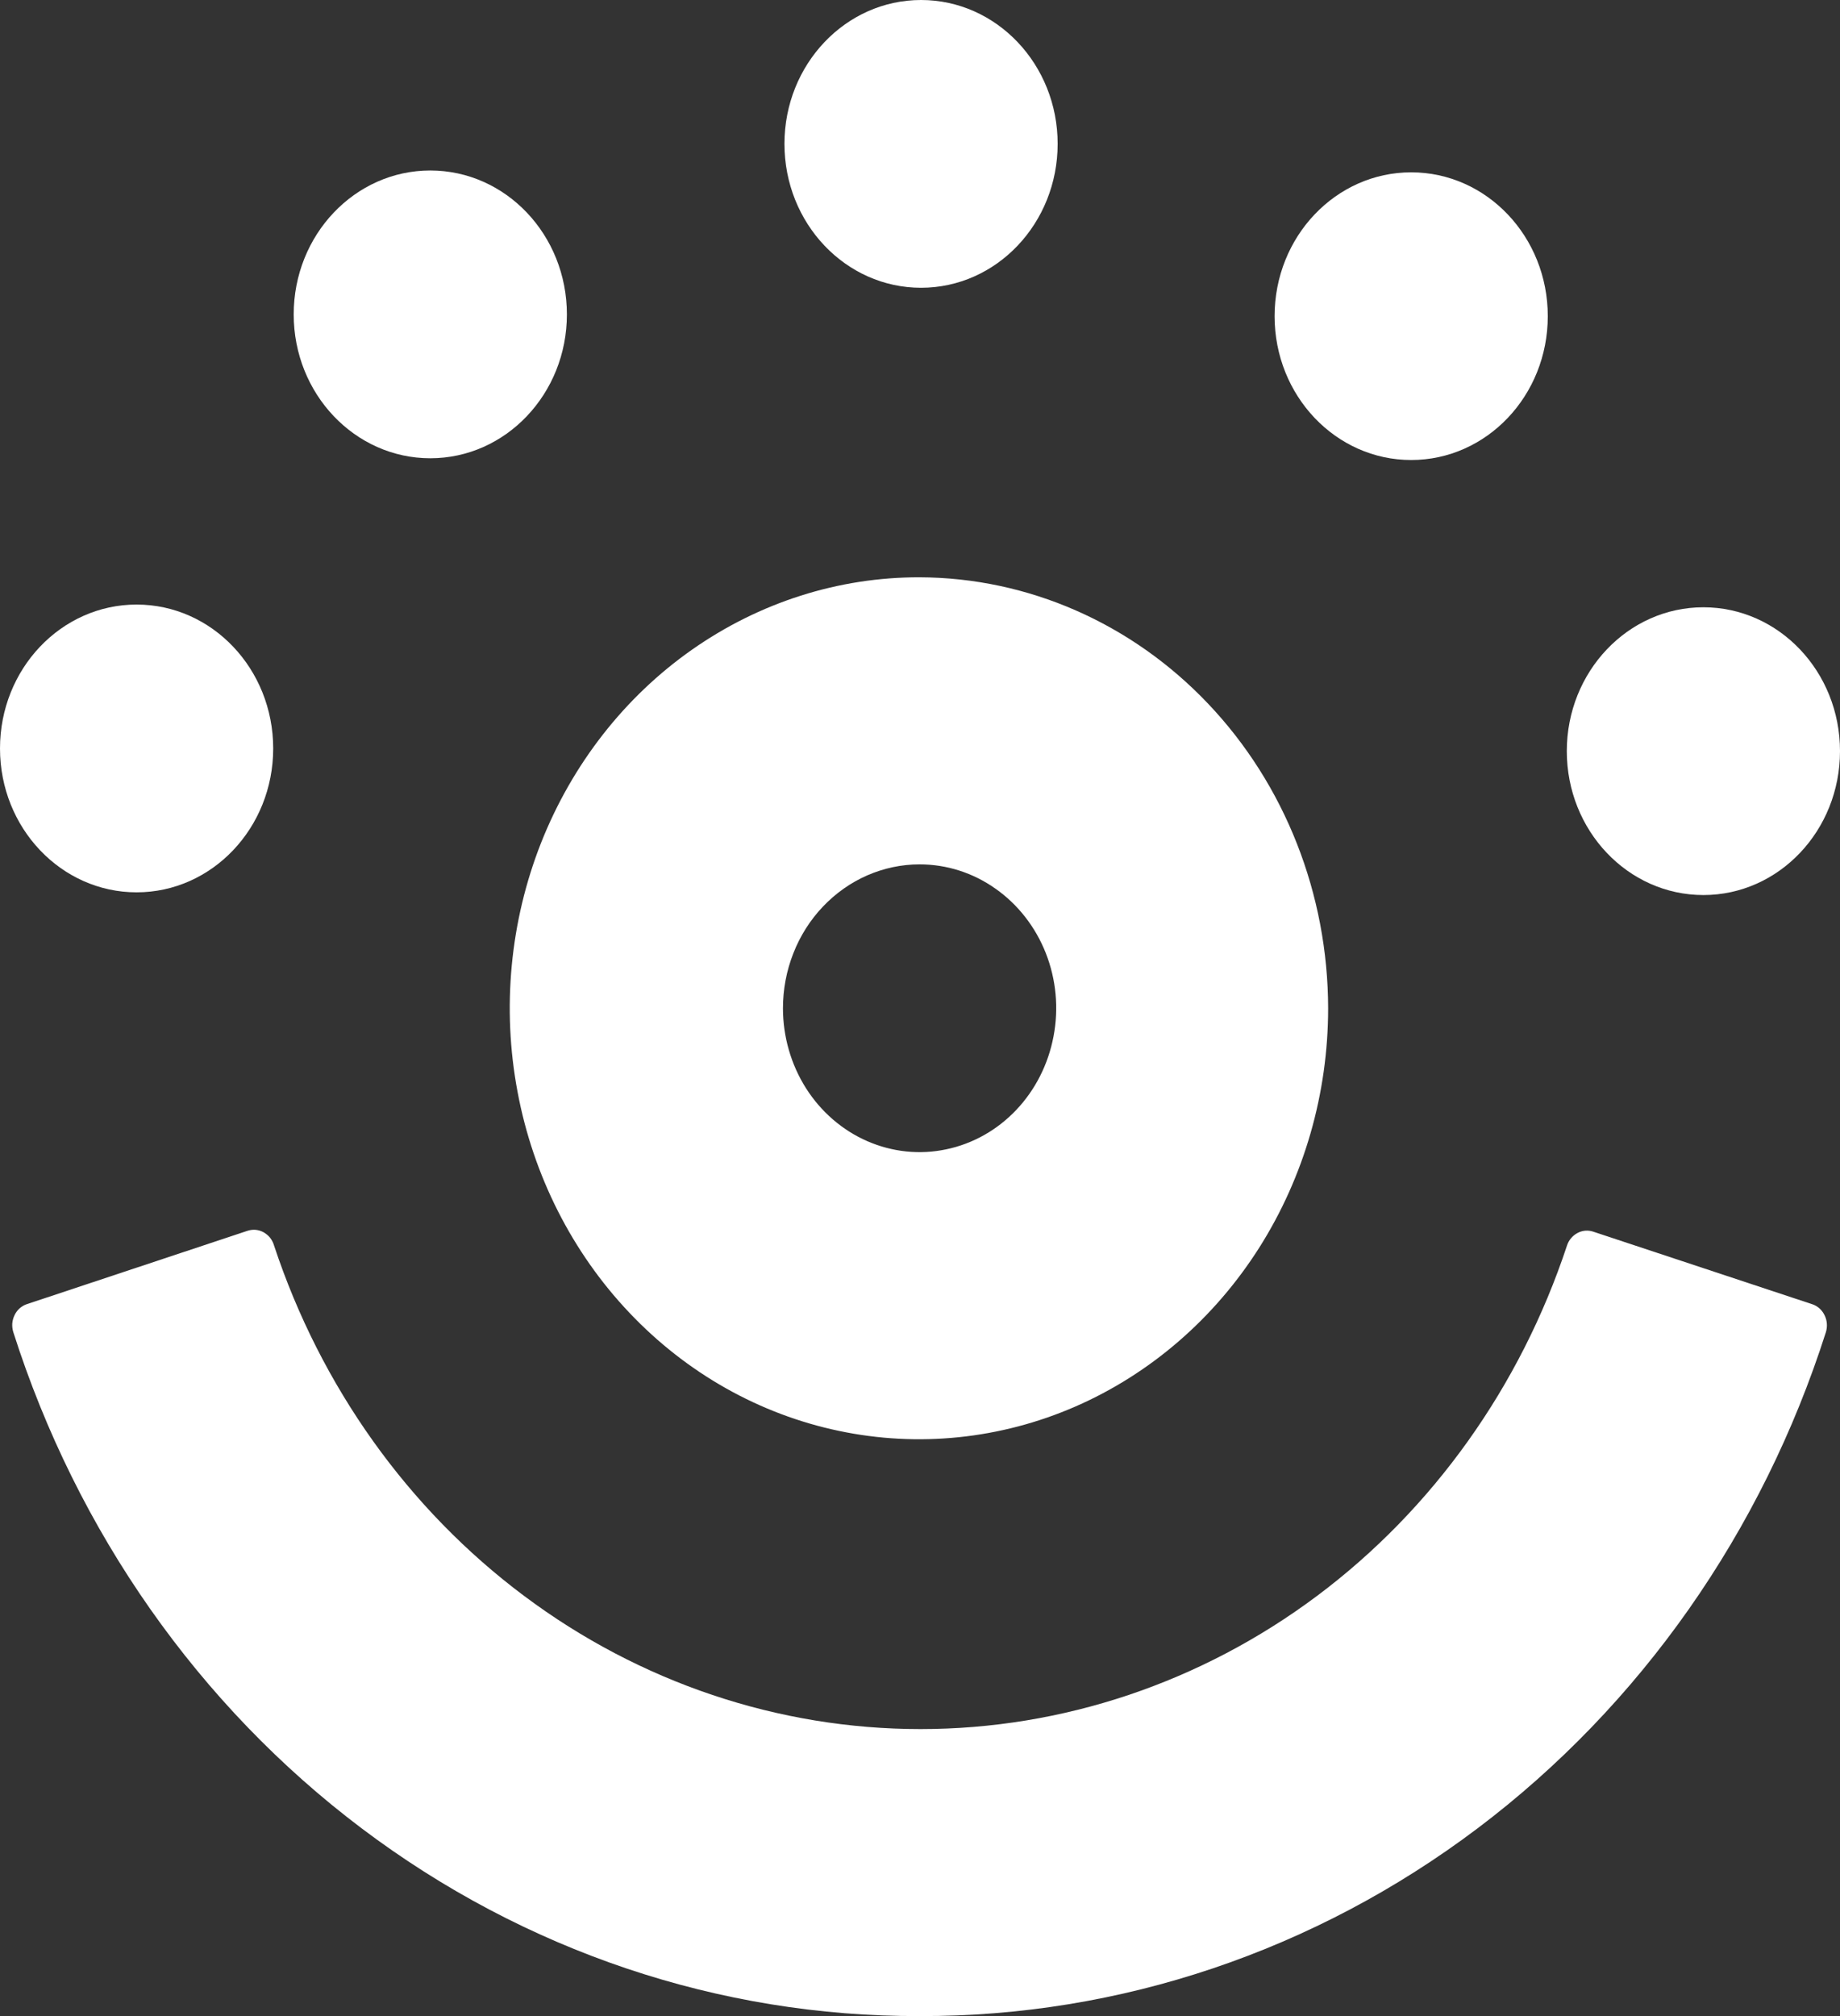 <svg width="21" height="23" viewBox="0 0 21 23" fill="none" xmlns="http://www.w3.org/2000/svg">
<rect x="0" y="0" width="21" height="23" fill="#333333" stroke="none"/>
<g clip-path="url(#clip0)">
<path d="M1.559 10.18C2.42 10.18 3.118 9.445 3.118 8.539C3.118 7.632 2.42 6.897 1.559 6.897C0.698 6.897 0 7.632 0 8.539C0 9.445 0.698 10.18 1.559 10.18Z" fill="white"/>
<path d="M4.911 5.228C5.772 5.228 6.47 4.493 6.47 3.587C6.47 2.68 5.772 1.945 4.911 1.945C4.05 1.945 3.352 2.68 3.352 3.587C3.352 4.493 4.05 5.228 4.911 5.228Z" fill="white"/>
<path d="M10.512 3.283C11.373 3.283 12.071 2.548 12.071 1.641C12.071 0.735 11.373 0 10.512 0C9.651 0 8.953 0.735 8.953 1.641C8.953 2.548 9.651 3.283 10.512 3.283Z" fill="white"/>
<path d="M16.106 5.248C16.967 5.248 17.665 4.514 17.665 3.607C17.665 2.7 16.967 1.966 16.106 1.966C15.245 1.966 14.547 2.7 14.547 3.607C14.547 4.514 15.245 5.248 16.106 5.248Z" fill="white"/>
<path d="M19.441 10.211C20.302 10.211 21 9.476 21 8.569C21 7.663 20.302 6.928 19.441 6.928C18.58 6.928 17.882 7.663 17.882 8.569C17.882 9.476 18.58 10.211 19.441 10.211Z" fill="white"/>
<path d="M10.495 9.861C10.804 9.861 11.105 9.957 11.361 10.138C11.618 10.318 11.818 10.575 11.936 10.874C12.054 11.174 12.085 11.504 12.024 11.823C11.964 12.141 11.816 12.434 11.598 12.663C11.38 12.893 11.102 13.049 10.799 13.112C10.497 13.176 10.184 13.143 9.899 13.019C9.614 12.895 9.37 12.684 9.199 12.415C9.028 12.145 8.936 11.827 8.936 11.503C8.936 11.287 8.976 11.074 9.055 10.874C9.133 10.675 9.248 10.494 9.393 10.342C9.538 10.19 9.709 10.069 9.899 9.986C10.088 9.904 10.29 9.861 10.495 9.861ZM10.495 6.586C9.571 6.584 8.668 6.872 7.899 7.411C7.13 7.95 6.53 8.718 6.175 9.616C5.821 10.514 5.727 11.503 5.907 12.457C6.086 13.411 6.53 14.288 7.183 14.976C7.836 15.665 8.668 16.134 9.574 16.324C10.48 16.515 11.42 16.418 12.274 16.046C13.127 15.674 13.857 15.044 14.371 14.235C14.884 13.426 15.158 12.475 15.158 11.503C15.156 10.2 14.665 8.952 13.791 8.031C12.917 7.109 11.732 6.59 10.495 6.586Z" fill="white"/>
<path d="M10.495 23C8.211 23.008 5.983 22.258 4.127 20.858C2.27 19.458 0.879 17.477 0.152 15.198C0.142 15.166 0.138 15.132 0.14 15.099C0.143 15.065 0.152 15.032 0.167 15.002C0.181 14.972 0.202 14.946 0.226 14.924C0.251 14.903 0.28 14.886 0.31 14.877L2.82 14.043C2.851 14.032 2.883 14.028 2.915 14.03C2.947 14.033 2.979 14.042 3.008 14.058C3.036 14.074 3.062 14.095 3.083 14.121C3.103 14.148 3.119 14.178 3.128 14.21C3.662 15.822 4.66 17.219 5.982 18.207C7.303 19.195 8.885 19.726 10.506 19.726C12.127 19.726 13.709 19.195 15.031 18.207C16.352 17.219 17.35 15.822 17.884 14.21C17.904 14.148 17.947 14.097 18.003 14.067C18.058 14.037 18.123 14.031 18.183 14.051L20.692 14.882C20.751 14.904 20.799 14.95 20.826 15.009C20.854 15.068 20.858 15.136 20.839 15.198C20.111 17.477 18.721 19.458 16.864 20.858C15.007 22.258 12.779 23.008 10.495 23Z" fill="white"/>
</g>
<defs>
<clipPath id="clip0">
<rect width="21" height="23" fill="white"/>
</clipPath>
</defs>
</svg>
